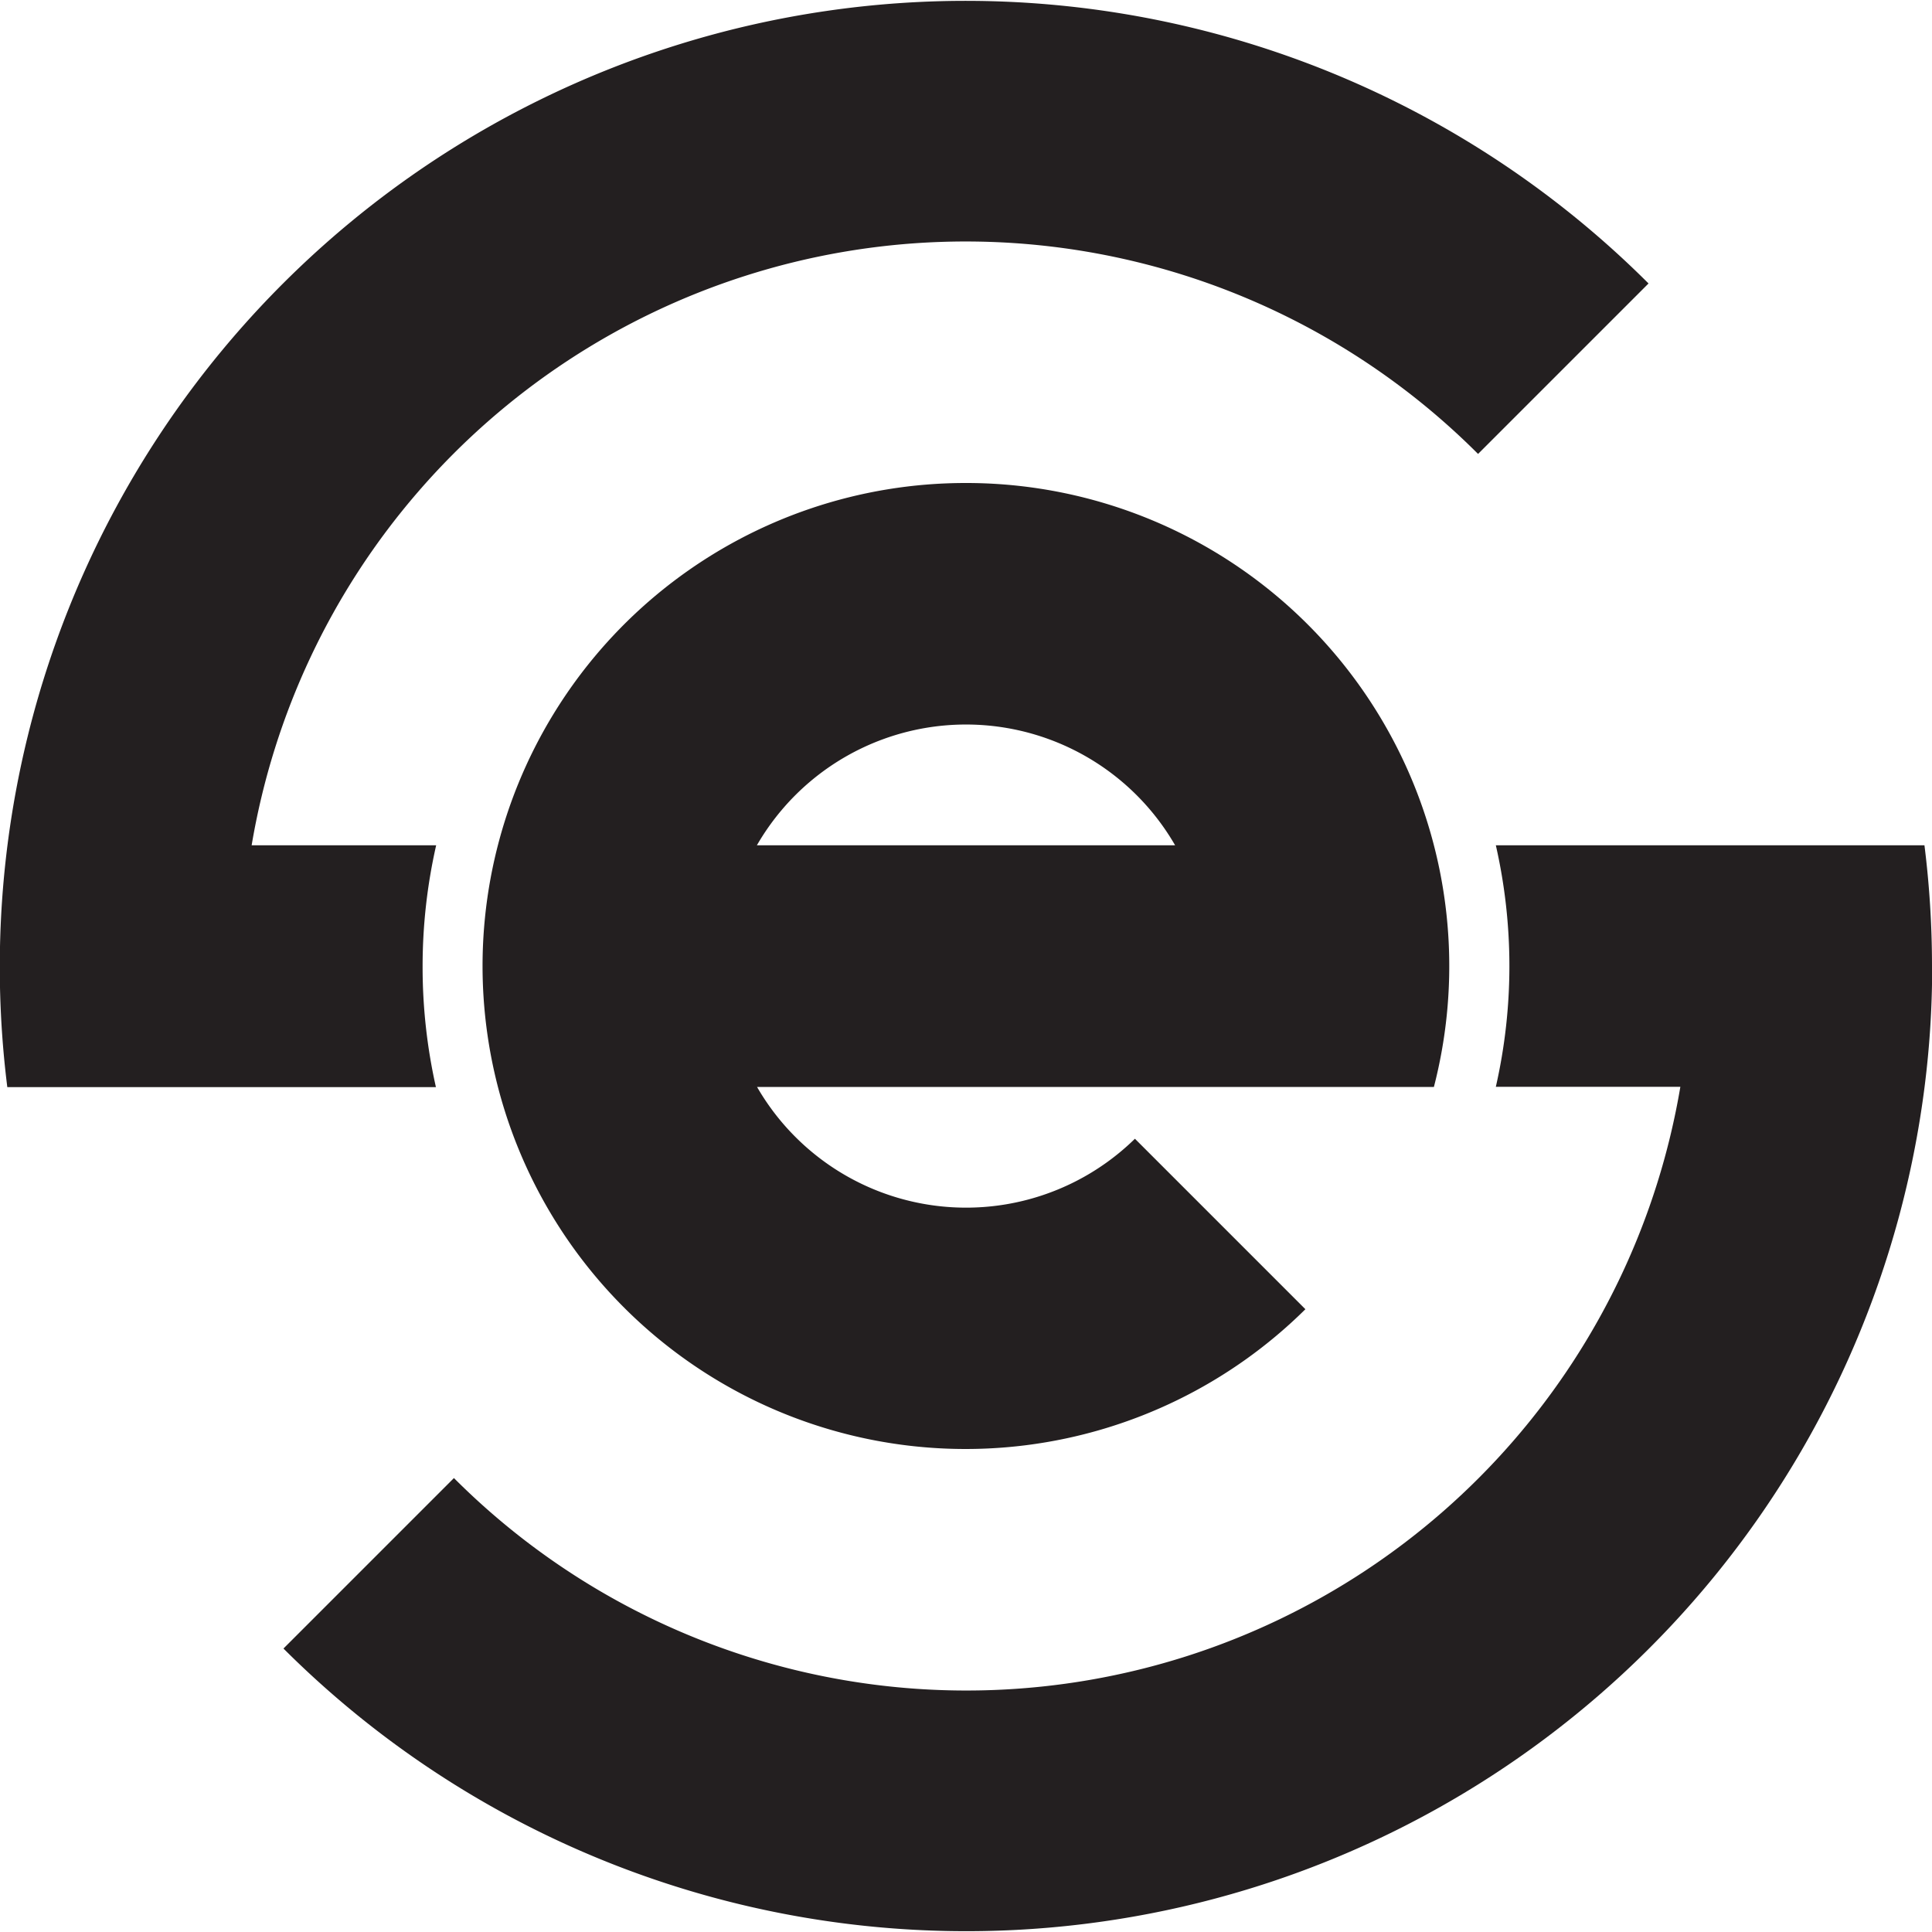 <svg xmlns="http://www.w3.org/2000/svg" viewBox="0 0 238 238"><defs><style>.cls-1{fill:#231f20;}</style></defs><g id="Layer_2" data-name="Layer 2"><g id="Layer_1-2" data-name="Layer 1"><path class="cls-1" d="M238,119a119.57,119.57,0,0,0-.93-14.87h-52.8a67.08,67.08,0,0,1,0,29.75H207a89.2,89.2,0,0,1-151.08,48.2l-21,21a119,119,0,0,0,202.17-69.23,116.38,116.38,0,0,0,.93-14.41h0C238,119.31,238,119.16,238,119Z"/><path class="cls-1" d="M52.06,119a67.39,67.39,0,0,1,1.67-14.87H31A89.2,89.2,0,0,1,182.08,55.92l21-21a119,119,0,0,0-202.18,99h52.8A67.54,67.54,0,0,1,52.06,119Z"/><path class="cls-1" d="M119,59.5a59.5,59.5,0,1,0,41.81,101.78l-21-21a29.73,29.73,0,0,1-46.55-6.38h83.38A59.51,59.51,0,0,0,119,59.5ZM93.24,104.13a29.74,29.74,0,0,1,51.52,0Z"/></g></g></svg>